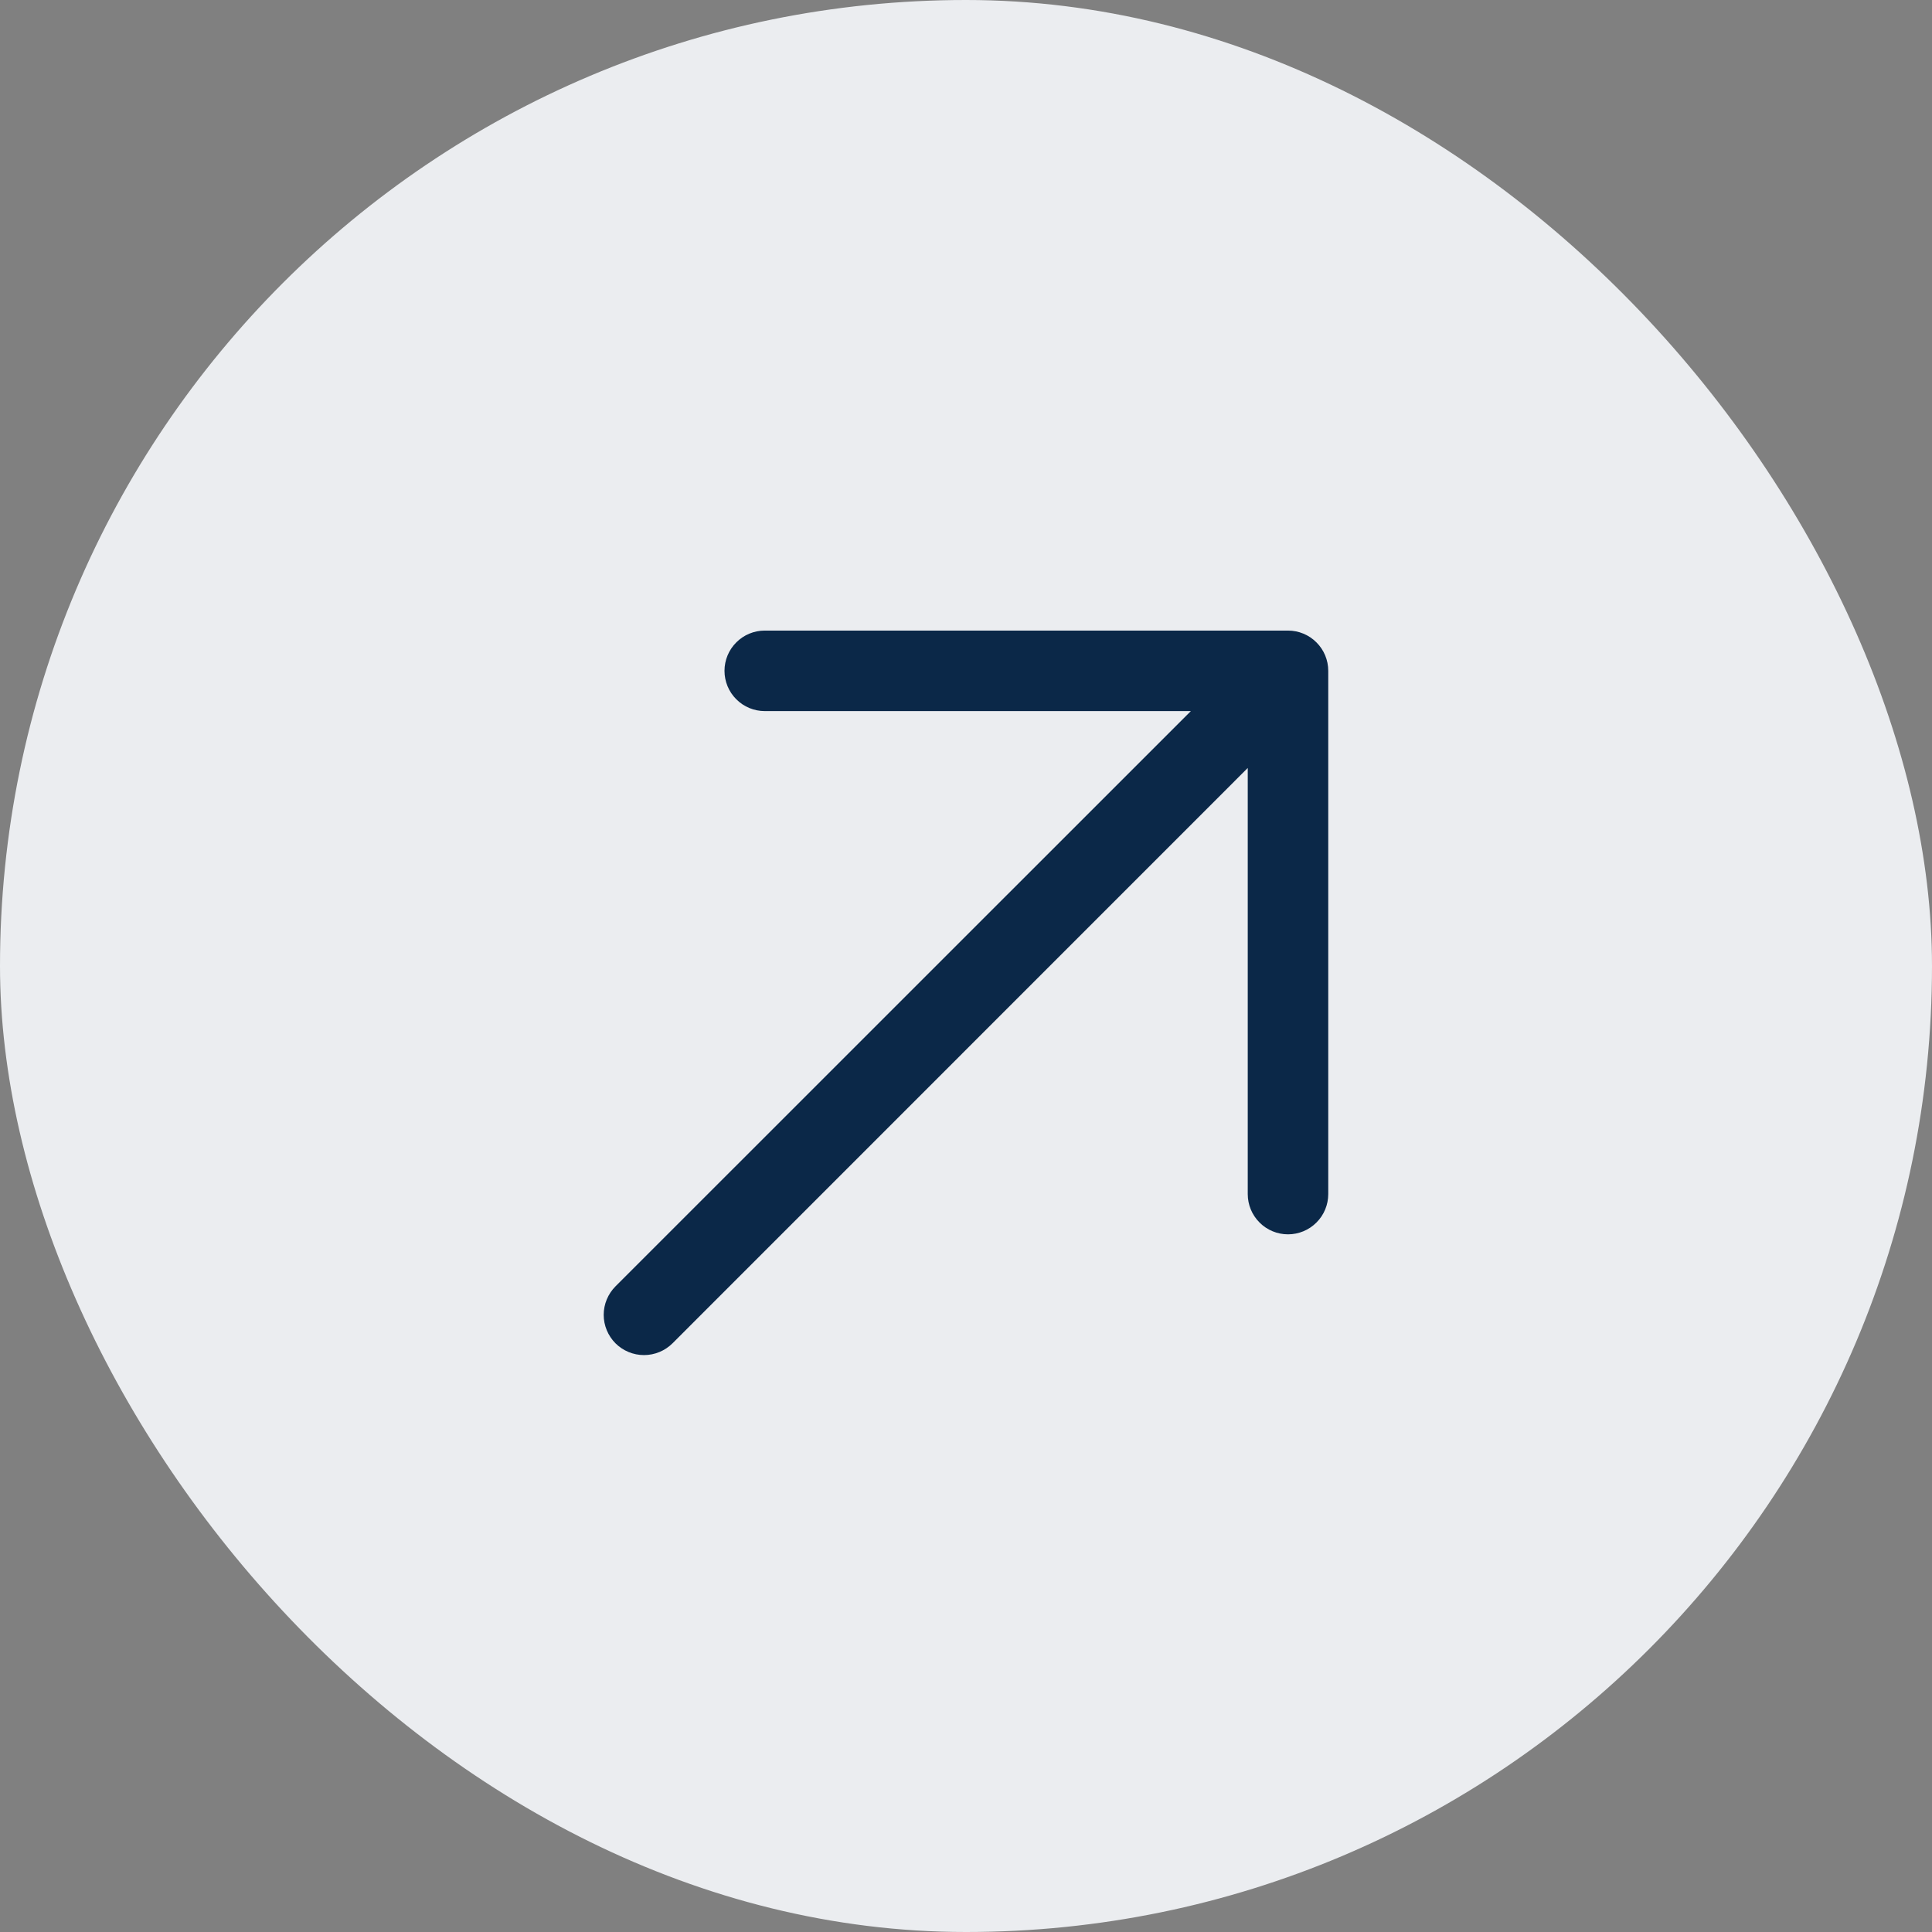<svg width="36" height="36" viewBox="0 0 36 36" fill="none" xmlns="http://www.w3.org/2000/svg">
<rect x="0" y="0" width="36" height="36" fill="#808080" stroke="none"/>
<rect width="36" height="36" rx="18" fill="#EBEDF0"/>
<path d="M24.75 12.5V22.25C24.75 22.449 24.671 22.64 24.53 22.78C24.39 22.921 24.199 23 24 23C23.801 23 23.61 22.921 23.47 22.78C23.329 22.64 23.25 22.449 23.25 22.25V14.31L12.531 25.031C12.39 25.171 12.199 25.25 12 25.25C11.801 25.25 11.61 25.171 11.469 25.031C11.329 24.89 11.249 24.699 11.249 24.5C11.249 24.301 11.329 24.11 11.469 23.969L22.19 13.25H14.25C14.051 13.25 13.86 13.171 13.72 13.03C13.579 12.89 13.5 12.699 13.5 12.5C13.5 12.301 13.579 12.11 13.72 11.97C13.86 11.829 14.051 11.75 14.25 11.75H24C24.199 11.75 24.39 11.829 24.53 11.97C24.671 12.11 24.75 12.301 24.75 12.5Z" fill="#0B2848"/>
</svg>
